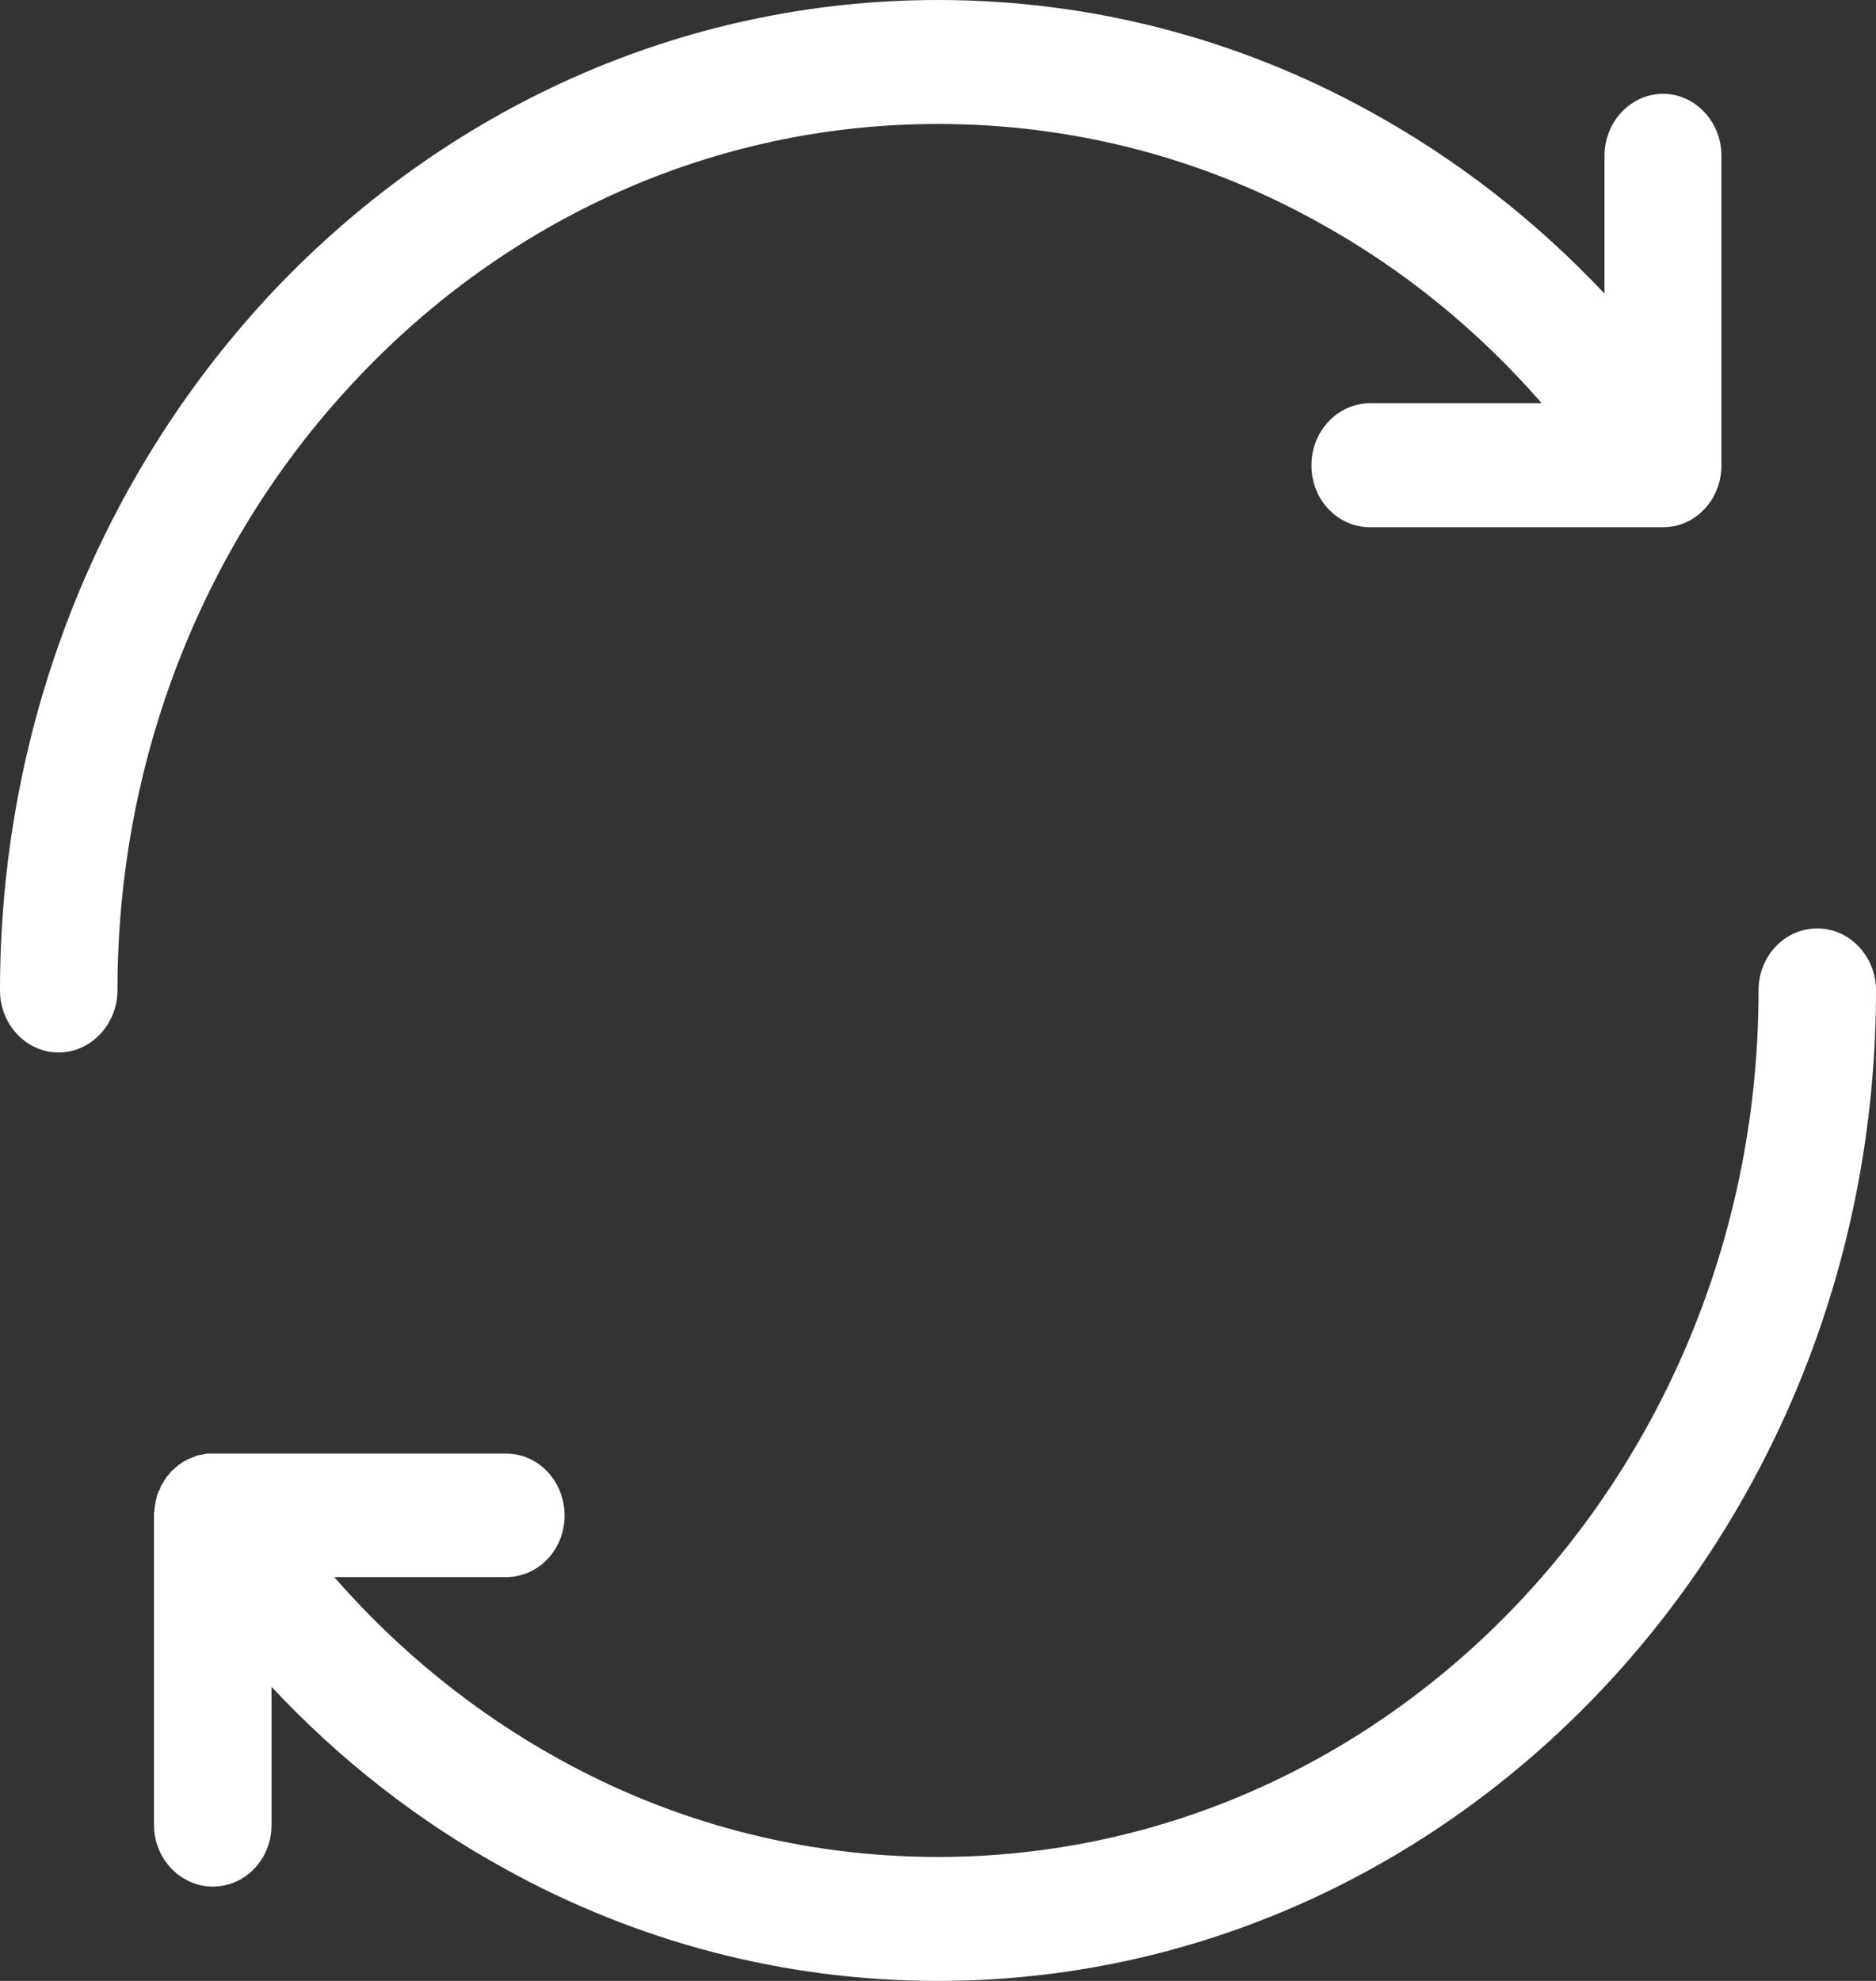 <svg width="18" height="19" viewBox="0 0 18 19" fill="none"
    xmlns="http://www.w3.org/2000/svg">
    <rect x="0" y="0" width="18" height="19" fill="#333333" stroke="none"/>
    <path d="M1.127 9.5C1.127 9.825 0.871 10.095 0.563 10.095C0.25 10.095 0 9.825 0 9.5C0 6.877 1.006 4.503 2.634 2.78C4.266 1.062 6.515 0 9 0C10.488 0 11.894 0.381 13.132 1.062C13.97 1.52 14.735 2.115 15.395 2.816V1.494C15.395 1.169 15.645 0.9 15.958 0.9C16.266 0.9 16.517 1.169 16.517 1.494V4.463C16.517 4.793 16.266 5.057 15.958 5.057H13.146C12.833 5.057 12.583 4.793 12.583 4.463C12.583 4.137 12.833 3.868 13.146 3.868H14.793C14.172 3.156 13.44 2.562 12.616 2.114C11.537 1.52 10.305 1.189 9 1.189C6.823 1.189 4.854 2.119 3.433 3.624C2.008 5.124 1.127 7.203 1.127 9.5ZM2.605 17.506C2.605 17.831 2.355 18.095 2.042 18.095C1.733 18.095 1.478 17.831 1.478 17.506V14.507L1.483 14.491V14.461L1.488 14.446V14.43L1.493 14.415V14.4L1.497 14.385L1.502 14.374V14.359L1.512 14.329L1.516 14.319L1.521 14.303L1.531 14.293V14.288L1.536 14.278L1.54 14.263L1.545 14.252L1.555 14.237L1.56 14.227L1.569 14.217L1.574 14.201L1.584 14.191L1.589 14.181L1.598 14.166L1.627 14.135L1.632 14.125L1.661 14.095H1.666L1.685 14.074L1.695 14.069L1.714 14.049L1.729 14.044L1.738 14.033L1.748 14.028L1.762 14.018L1.772 14.013L1.786 14.008L1.796 13.998L1.825 13.988L1.835 13.983L1.864 13.973L1.873 13.968L1.902 13.957H1.917L1.926 13.953H1.941L1.955 13.947H1.97L1.984 13.942H4.854C5.167 13.942 5.417 14.207 5.417 14.537C5.417 14.863 5.167 15.127 4.854 15.127H3.207C3.824 15.833 4.556 16.428 5.369 16.875C6.453 17.475 7.69 17.811 9 17.811C11.172 17.811 13.141 16.881 14.567 15.376C15.992 13.871 16.873 11.792 16.873 9.5C16.873 9.17 17.124 8.905 17.437 8.905C17.745 8.905 18 9.17 18 9.5C18 12.123 16.989 14.497 15.361 16.215C13.733 17.933 11.485 19 9 19C7.503 19 6.092 18.614 4.849 17.927C4.016 17.47 3.26 16.88 2.605 16.179L2.605 17.506Z" fill="white"/>
</svg>
